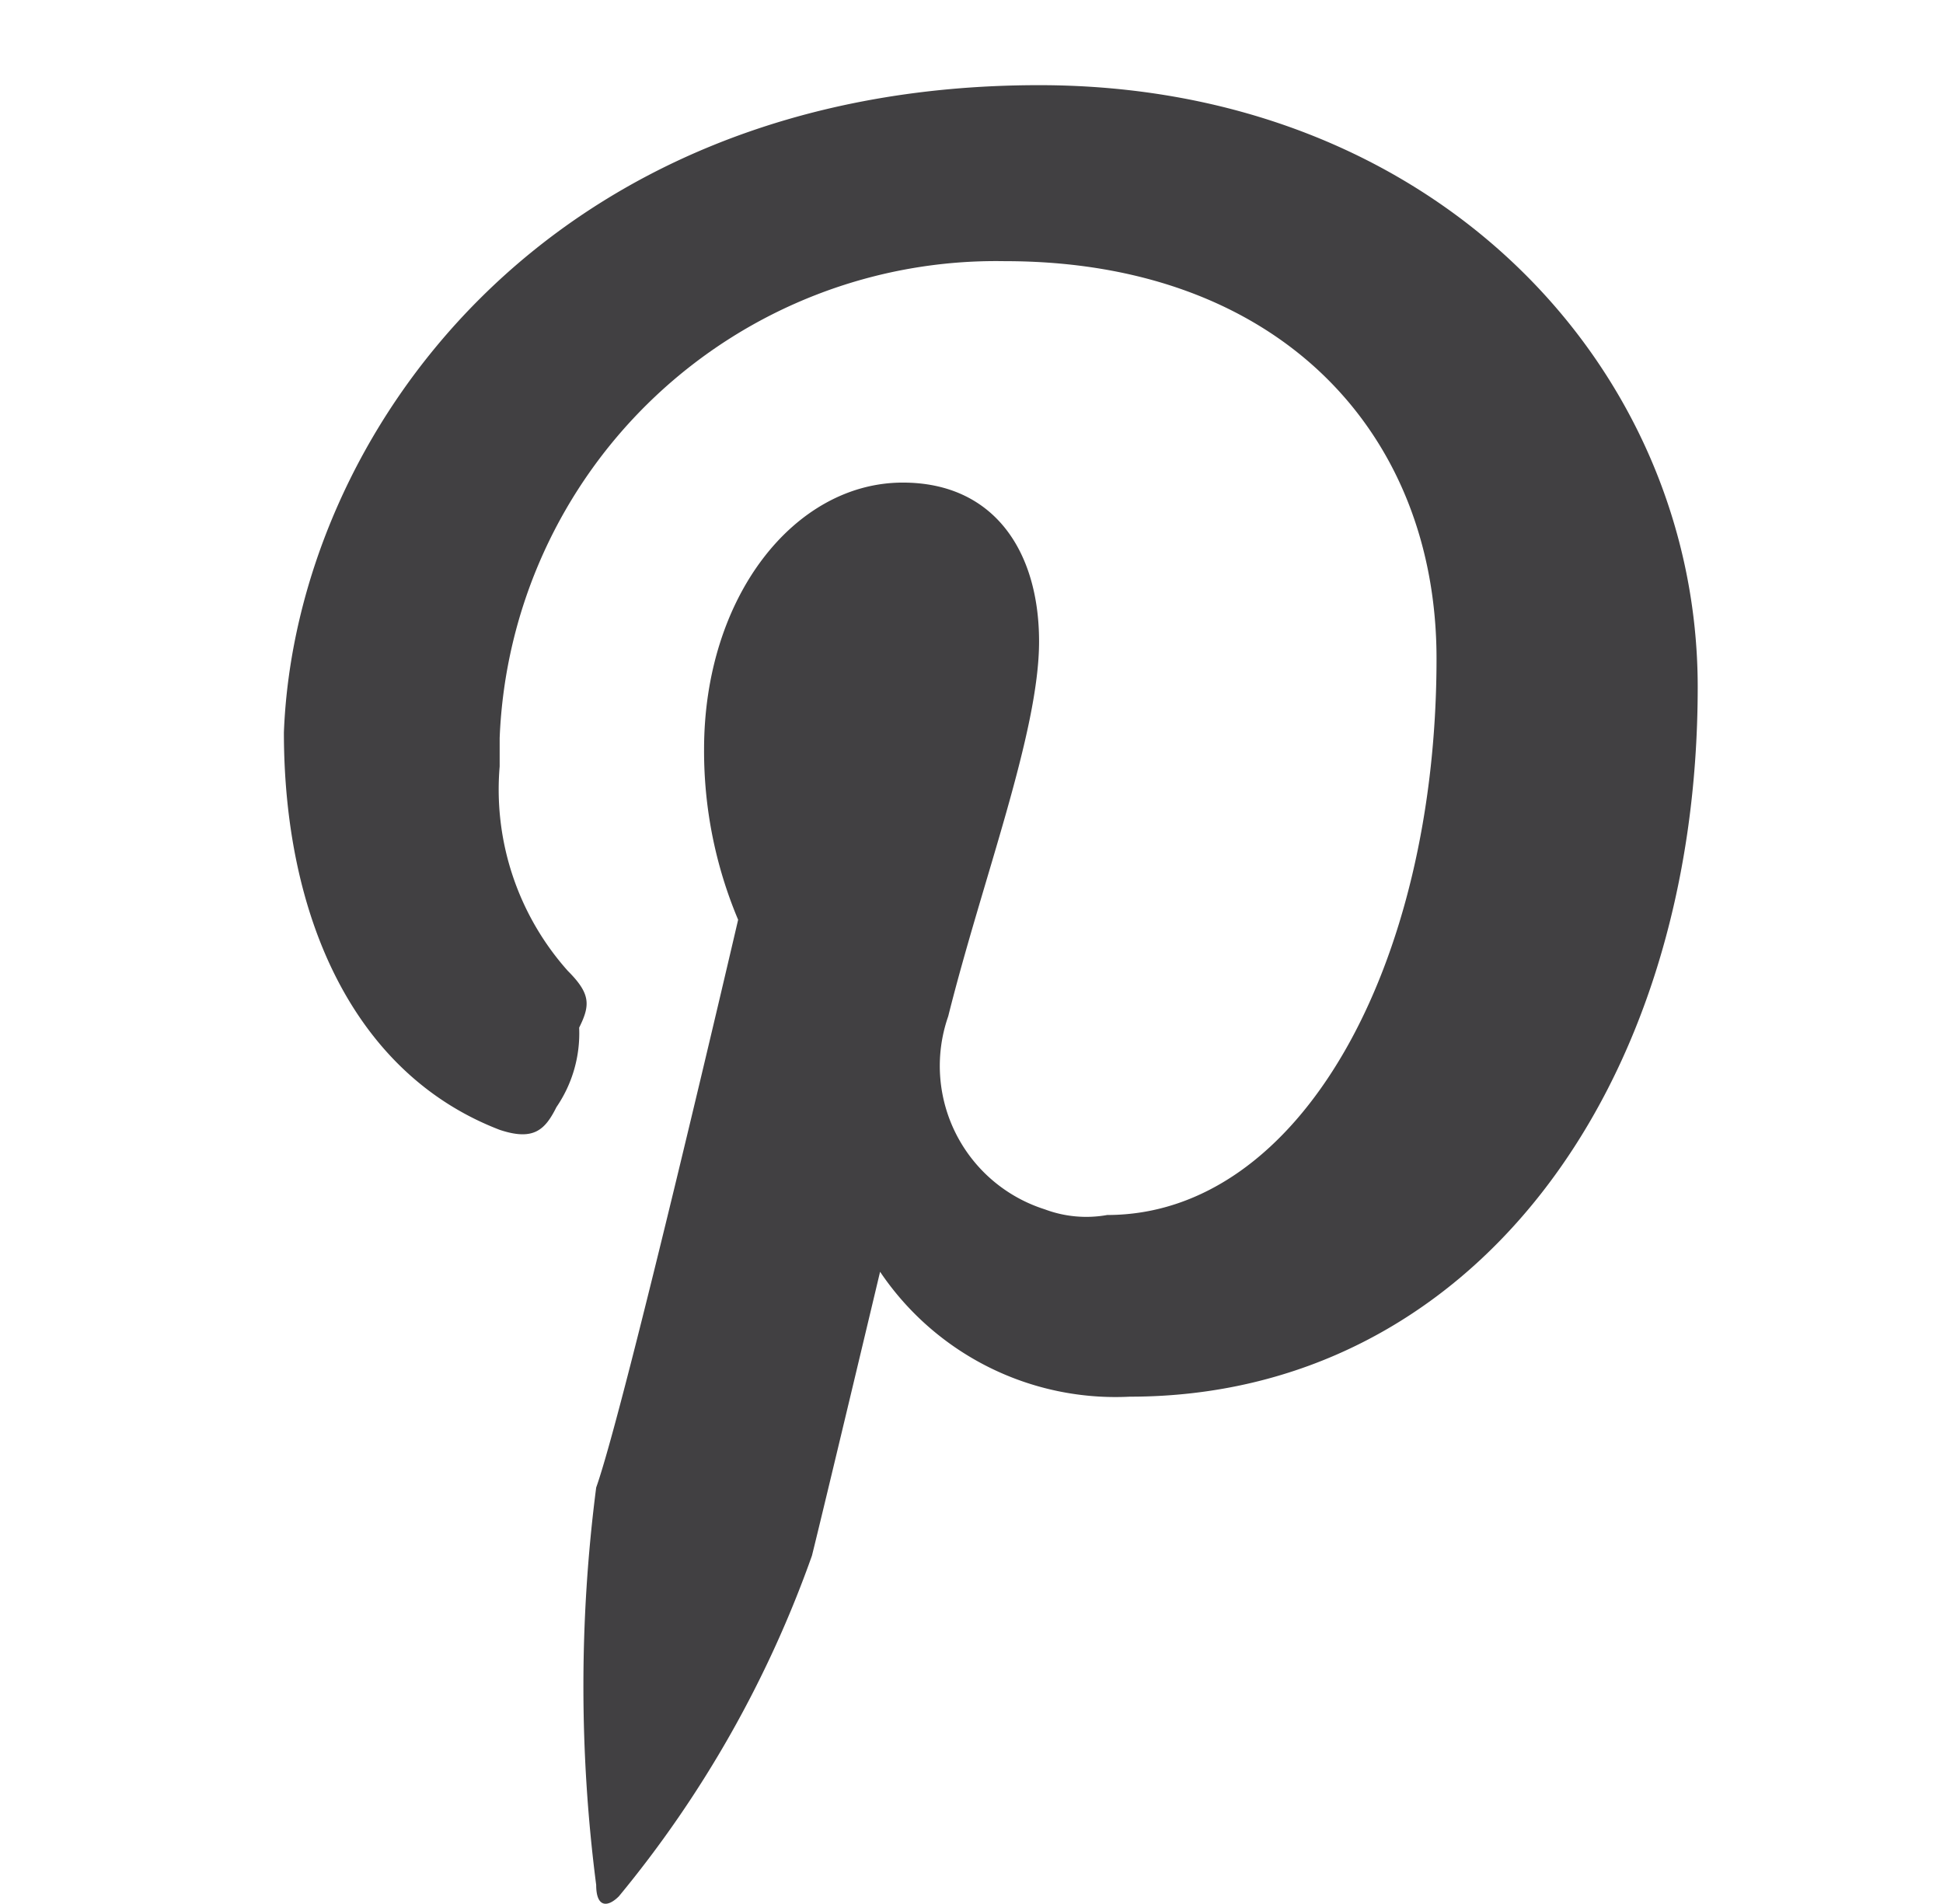 <svg id="Layer_1" data-name="Layer 1" xmlns="http://www.w3.org/2000/svg" viewBox="0 0 34.22 33.53"><defs><style>.cls-1{fill:#414042;}.cls-2{fill:none;}</style></defs><title>pintere-b</title><path id="path" class="cls-1" d="M19.9,24.6a5,5,0,0,1-4.4-2.2s-1,4.2-1.2,5a19.81,19.81,0,0,1-3.4,6c-.2.2-.4.2-.4-.2a27.33,27.33,0,0,1,0-7c.5-1.4,2.5-10,2.5-10a7.65,7.65,0,0,1-.6-3c0-2.7,1.6-4.7,3.5-4.7,1.6,0,2.4,1.2,2.4,2.8s-1,4.2-1.6,6.6a2.65,2.65,0,0,0,1.7,3.4,2.08,2.08,0,0,0,1.1.1c3.4,0,5.8-4.4,5.8-9.8,0-4-2.8-7-7.6-7A8.75,8.75,0,0,0,8.8,13v.5A4.8,4.8,0,0,0,10,17.1c.4.4.4.6.2,1a2.3,2.3,0,0,1-.4,1.4c-.2.4-.4.6-1,.4-2.6-1-3.8-3.8-3.8-7C5.2,7.7,9.6,1.5,18.3,1.5c7,0,11.6,5,11.6,10.6C29.9,19.2,25.9,24.6,19.9,24.6Z"/><rect class="cls-2" width="34.9" height="34.9"/><rect class="cls-2" y="0.05" width="34.91" height="34.91"/></svg>